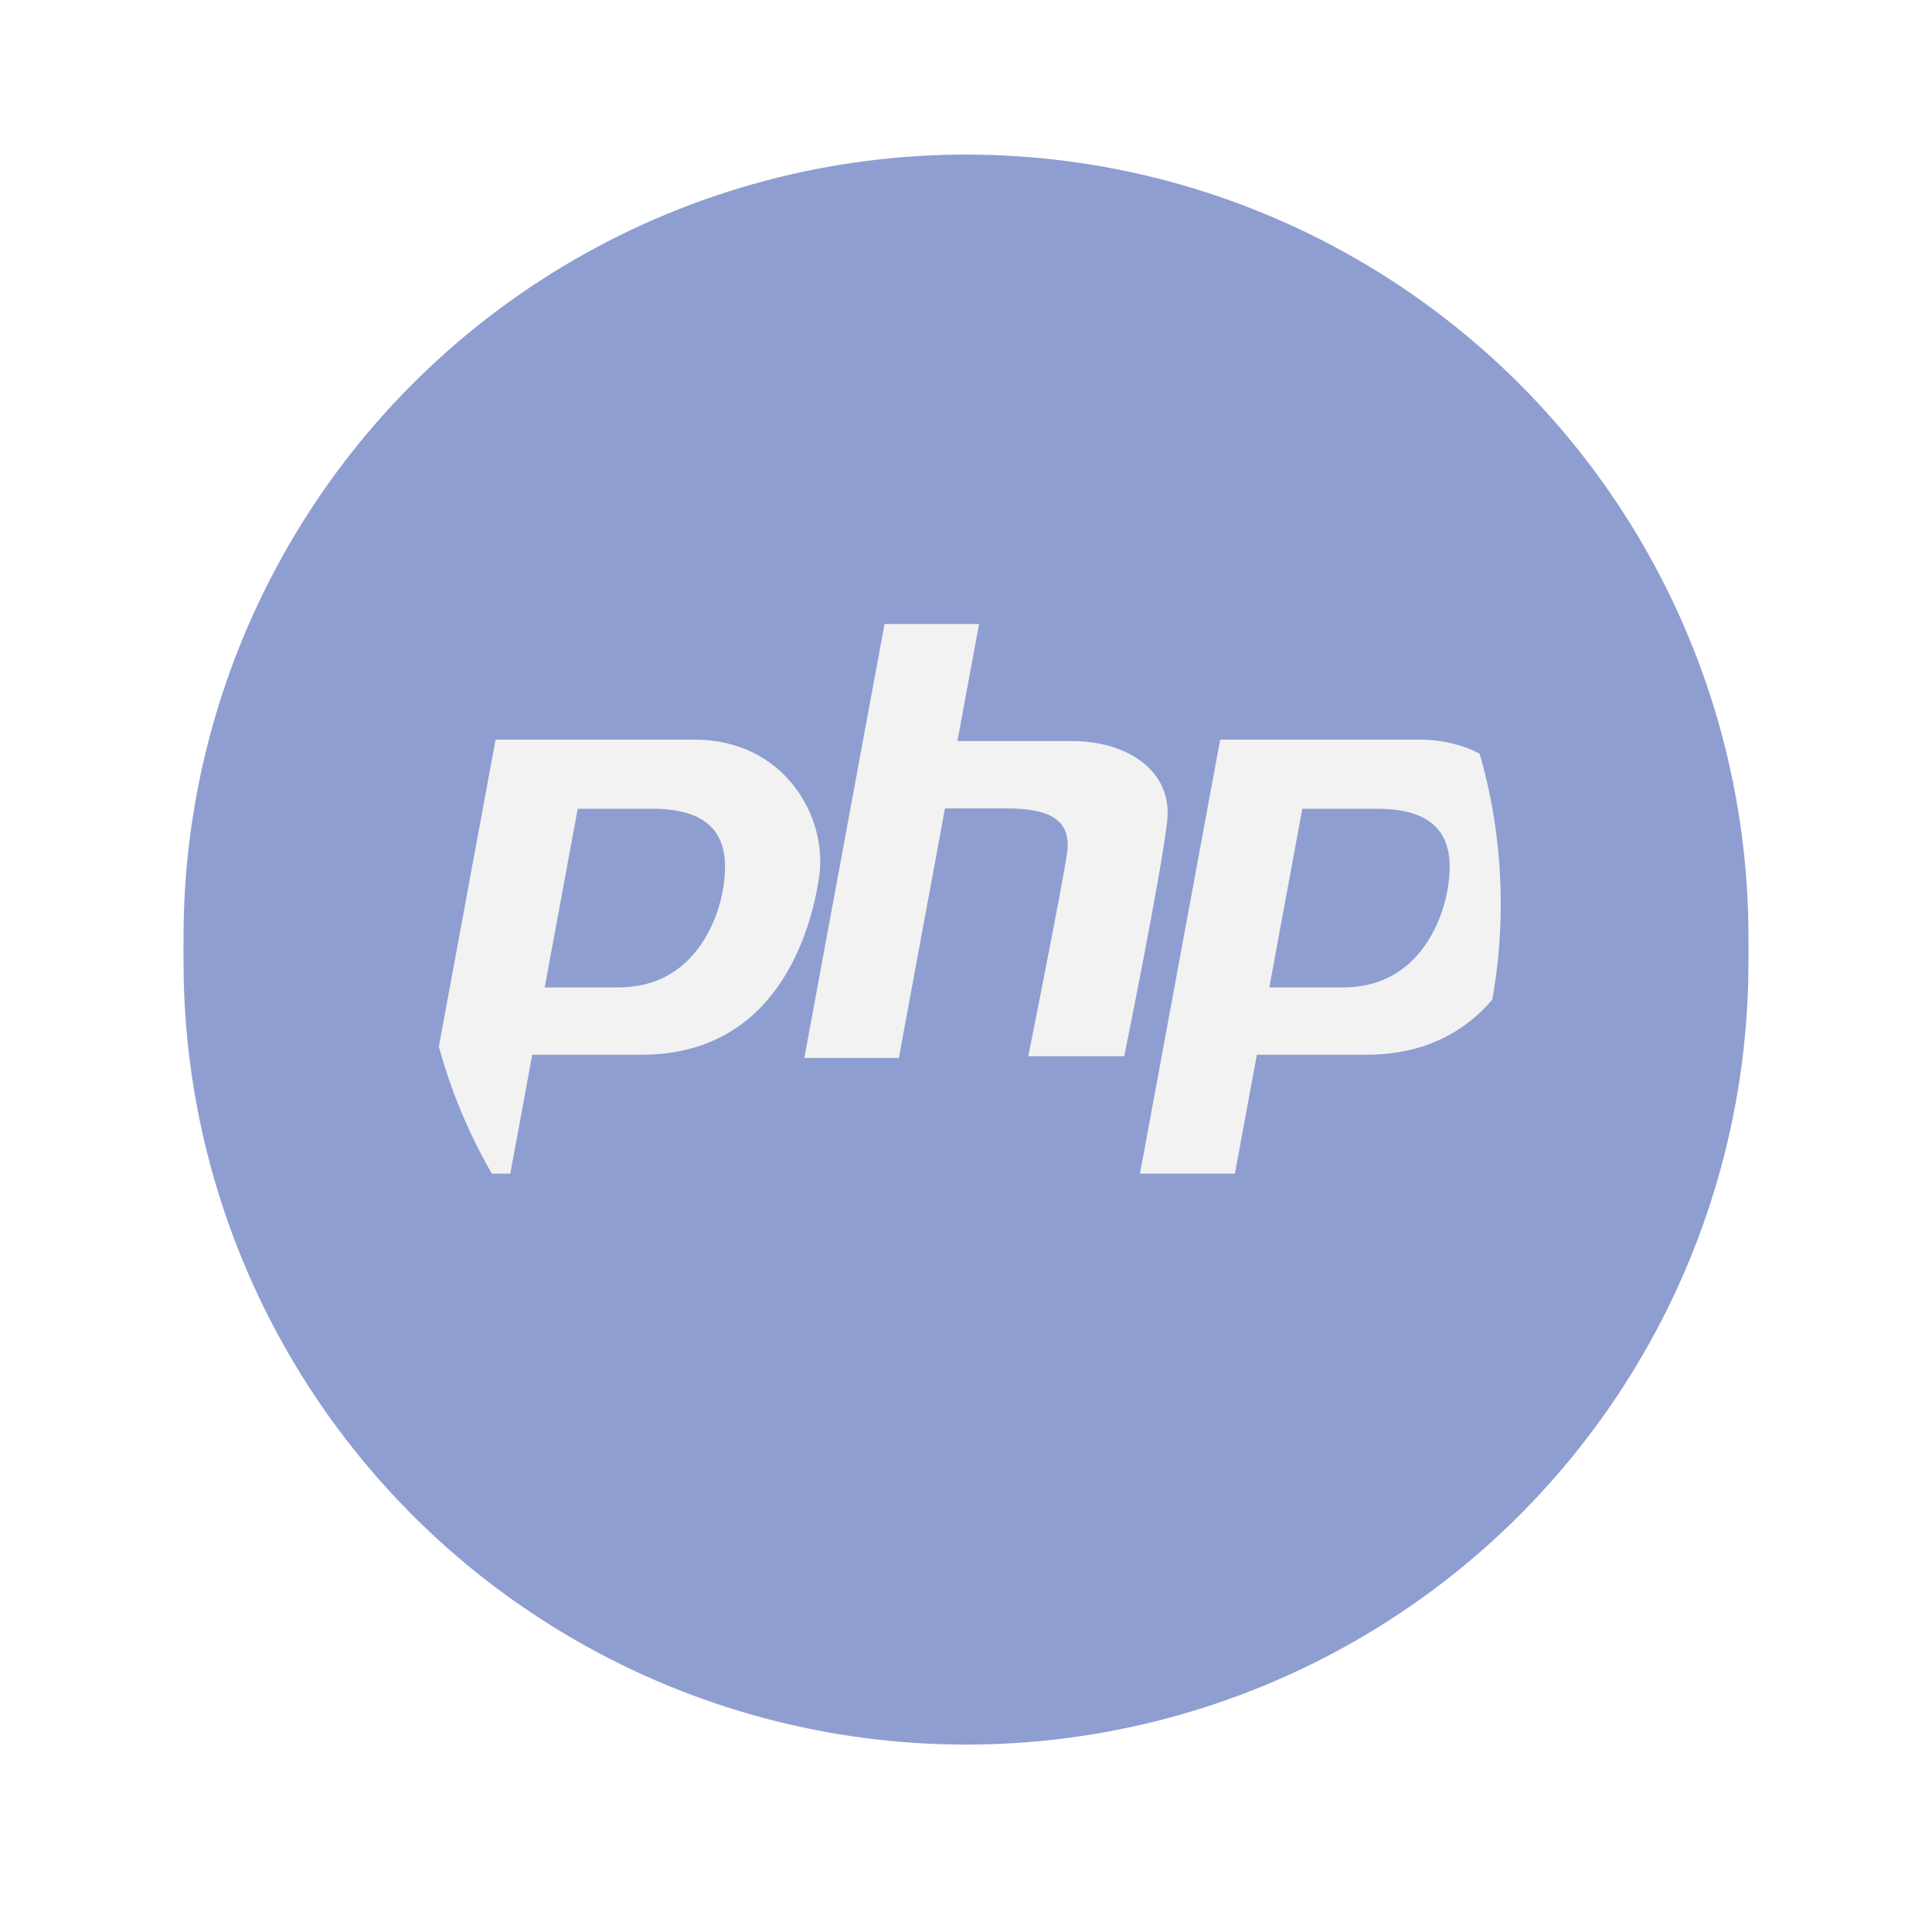 <svg width="200" height="199" viewBox="0 0 200 199" fill="none" xmlns="http://www.w3.org/2000/svg">
<g filter="url(#filter0_d_1244_2806)">
<circle cx="100" cy="97" r="81" fill="#8F9ED1"/>
</g>
<circle cx="100" cy="97" r="81" fill="#8F9ED1"/>
<path d="M155.371 93.555C155.371 96.939 155.07 100.253 154.494 103.47C149.815 129.642 126.936 149.506 99.42 149.506C78.688 149.506 60.59 138.231 50.925 121.478C48.54 117.349 46.697 112.93 45.442 108.33C44.154 103.624 43.469 98.668 43.469 93.555C43.469 62.654 68.519 37.603 99.42 37.603C124.924 37.603 146.441 54.667 153.181 78.002C154.606 82.94 155.371 88.158 155.371 93.555Z" fill="#8F9ED1"/>
<path d="M71.907 76.558H51.301L45.43 108.329C46.685 112.928 48.528 117.347 50.913 121.476H52.824L55.099 109.171H66.422C80.208 109.171 83.915 96.794 84.803 90.714C85.694 84.637 81.248 76.558 71.907 76.558ZM74.897 91.74C74.392 95.186 71.845 102.204 64.031 102.204H56.387L59.803 83.712H67.584C75.168 83.712 75.401 88.294 74.897 91.74ZM153.169 78.001C151.417 77.096 149.33 76.557 146.918 76.557H126.312L118.011 121.476H127.835L130.11 109.171H141.432C147.564 109.171 151.702 106.723 154.481 103.469C155.066 100.196 155.36 96.878 155.359 93.553C155.359 88.156 154.594 82.938 153.169 78.001ZM149.907 91.74C149.403 95.186 146.856 102.204 139.039 102.204H131.398L134.814 83.712H142.595C150.179 83.712 150.412 88.294 149.907 91.74ZM111.043 76.706H99.111L101.35 64.587H91.566L83.265 109.504H93.049L97.823 83.674H104.076C108.226 83.674 111.043 84.563 110.45 88.418C109.857 92.272 106.448 109.32 106.448 109.32H116.38C116.38 109.32 120.234 90.345 120.827 85.008C121.42 79.671 116.528 76.706 111.043 76.706Z" fill="#F2F2F2"/>
<defs>
<filter id="filter0_d_1244_2806" x="0.978" y="0.552" width="198.045" height="198.045" filterUnits="userSpaceOnUse" color-interpolation-filters="sRGB">
<feFlood flood-opacity="0" result="BackgroundImageFix"/>
<feColorMatrix in="SourceAlpha" type="matrix" values="0 0 0 0 0 0 0 0 0 0 0 0 0 0 0 0 0 0 127 0" result="hardAlpha"/>
<feOffset dy="2.575"/>
<feGaussianBlur stdDeviation="9.011"/>
<feComposite in2="hardAlpha" operator="out"/>
<feColorMatrix type="matrix" values="0 0 0 0 0.696 0 0 0 0 0.696 0 0 0 0 0.696 0 0 0 0.25 0"/>
<feBlend mode="normal" in2="BackgroundImageFix" result="effect1_dropShadow_1244_2806"/>
<feBlend mode="normal" in="SourceGraphic" in2="effect1_dropShadow_1244_2806" result="shape"/>
</filter>
</defs>
</svg>
